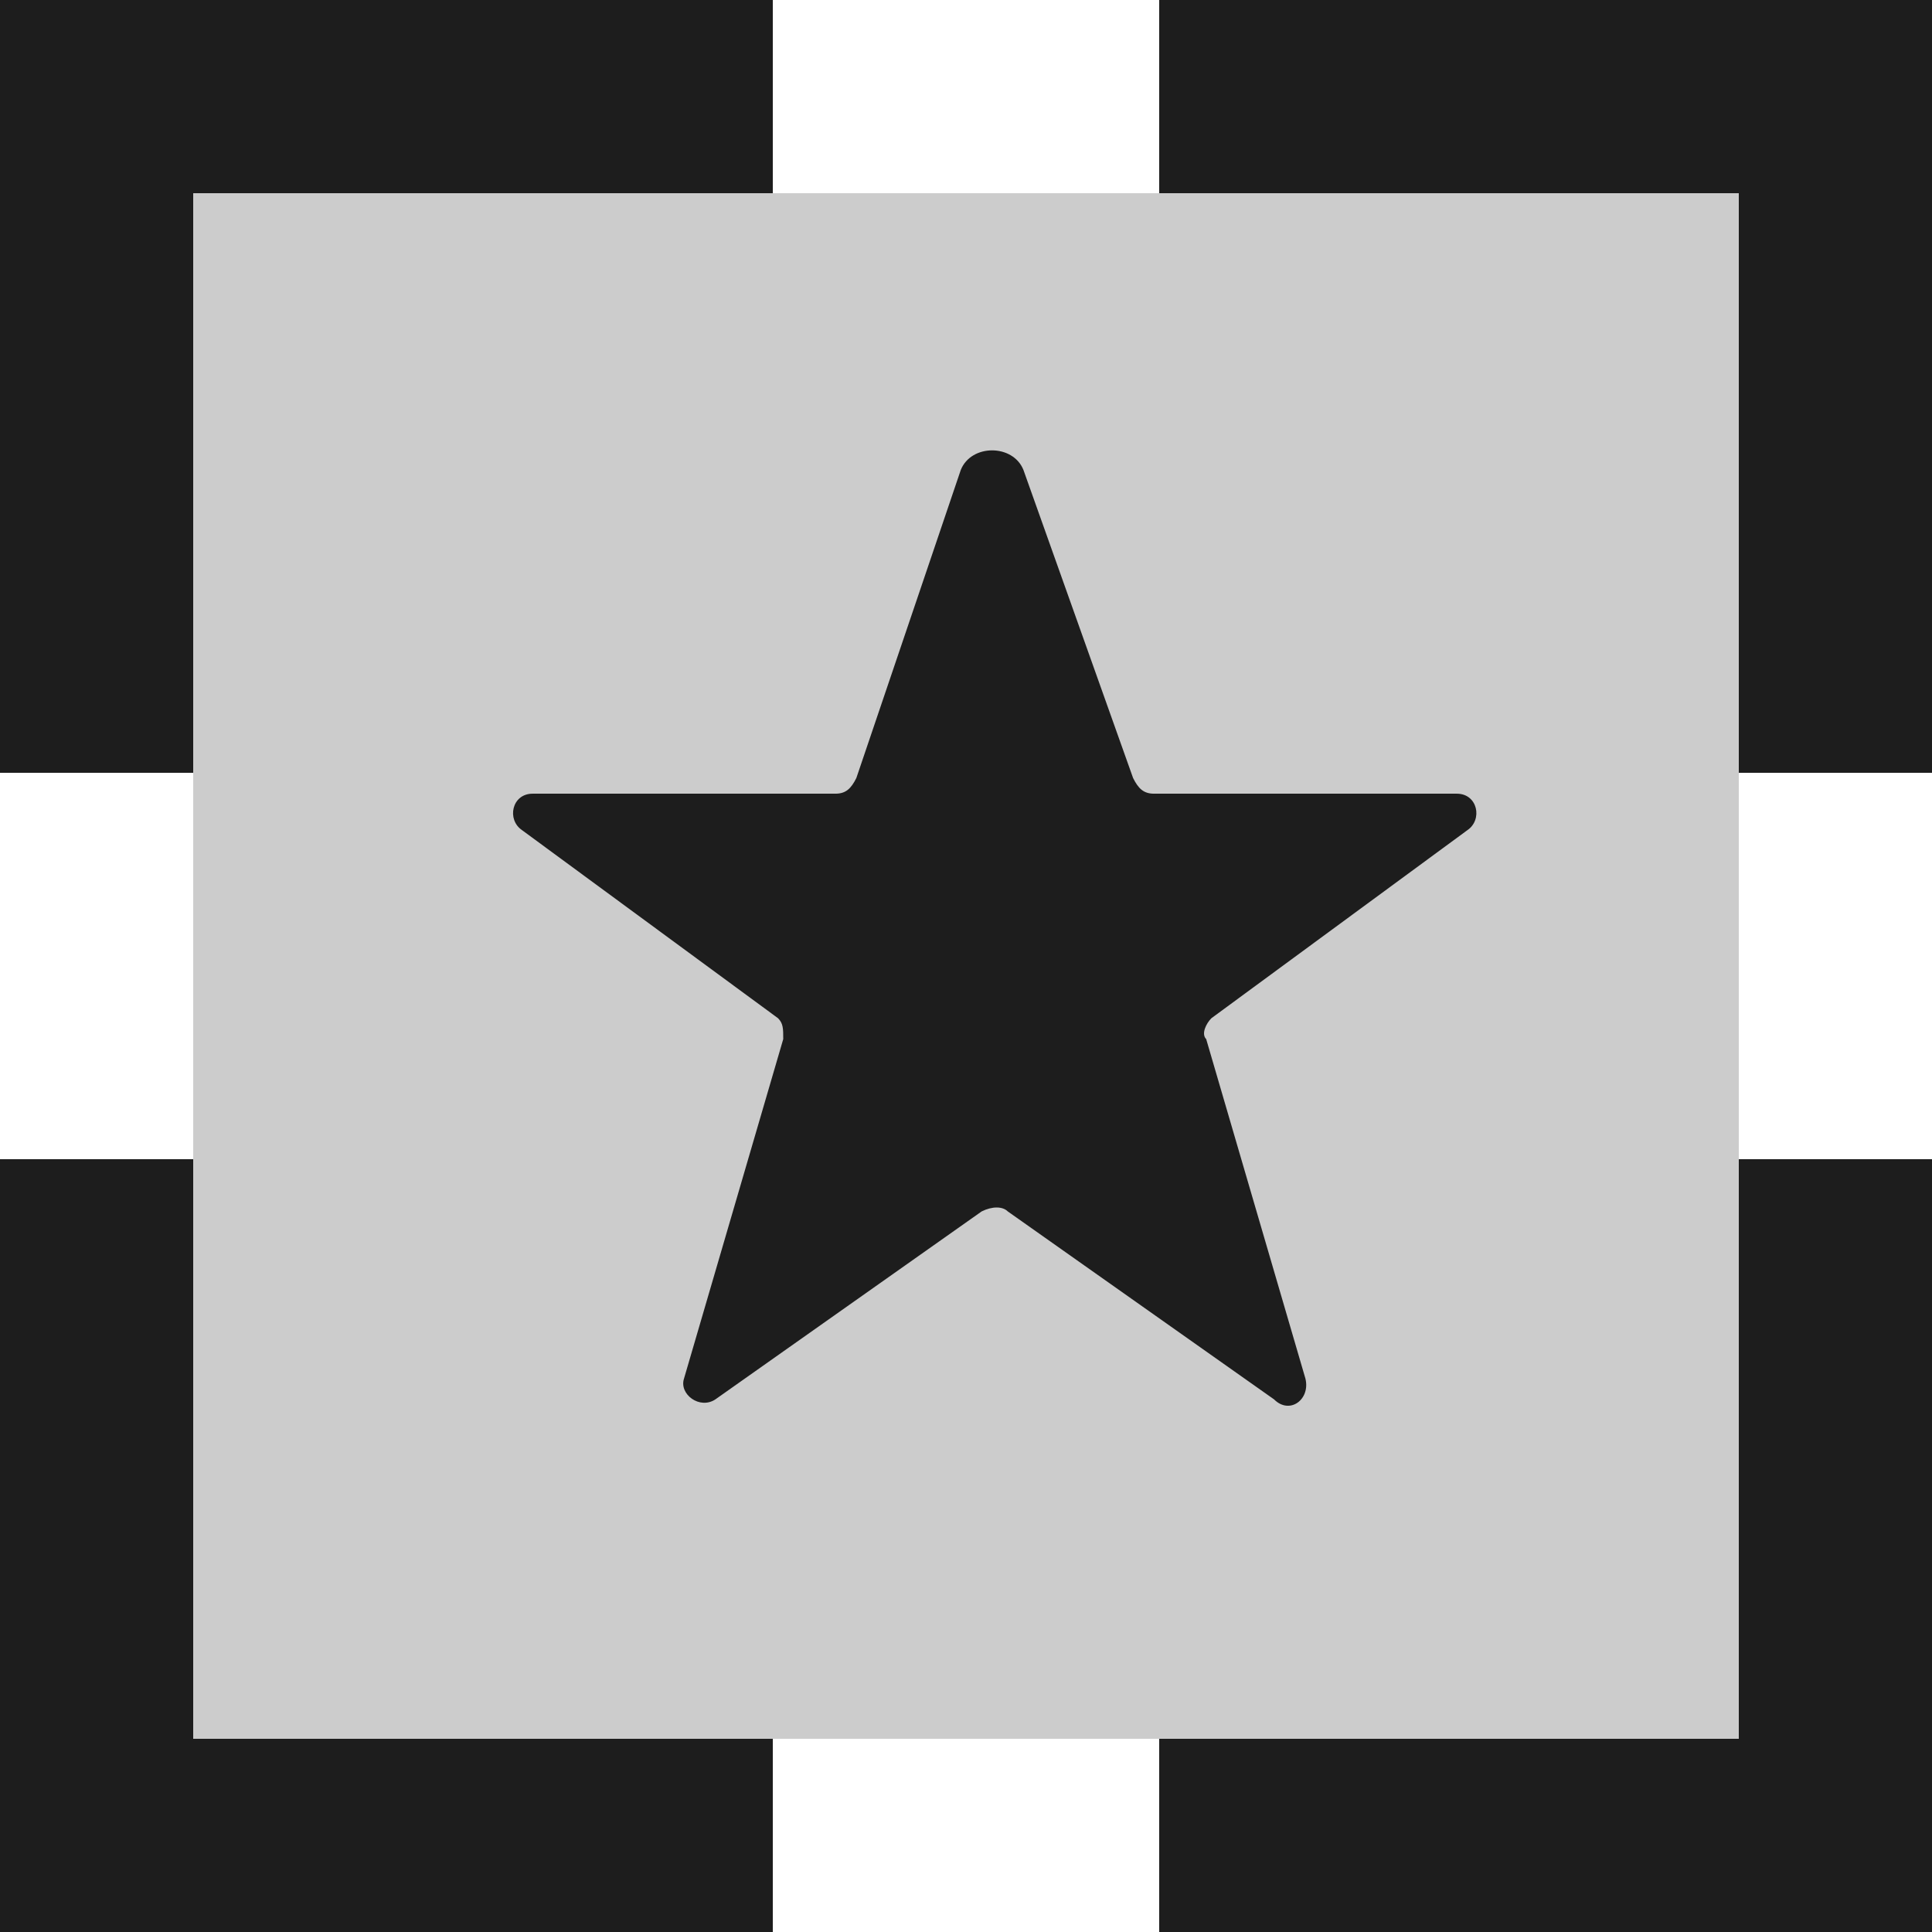 <svg xmlns="http://www.w3.org/2000/svg" fill="none" viewBox="0 0 37 37"><path fill="#CCC" d="M33.3 3.7H3.7v29.6h29.6V3.7z"/><path fill="#1D1D1D" d="M33.3 0H22.2v3.7h11.1v11.1H37V0h-3.7zM37 33.3V22.2h-3.7v11.1H22.2V37H37v-3.7zM3.7 0h11.1v3.7H3.7v11.1H0V0h3.7zM0 33.3V22.2h3.7v11.1h11.1V37H0v-3.7zM19.6 9l2.1 5.9c.1.2.2.3.4.3h5.8c.4 0 .5.5.2.7l-4.9 3.6c-.1.1-.2.3-.1.4l1.9 6.5c.1.4-.3.7-.6.4l-5.1-3.6c-.1-.1-.3-.1-.5 0l-5.1 3.6c-.3.2-.7-.1-.6-.4l1.9-6.5c0-.2 0-.3-.1-.4L10 15.9c-.3-.2-.2-.7.2-.7H16c.2 0 .3-.1.4-.3l2-5.9c.2-.5 1-.5 1.2 0z"/></svg>